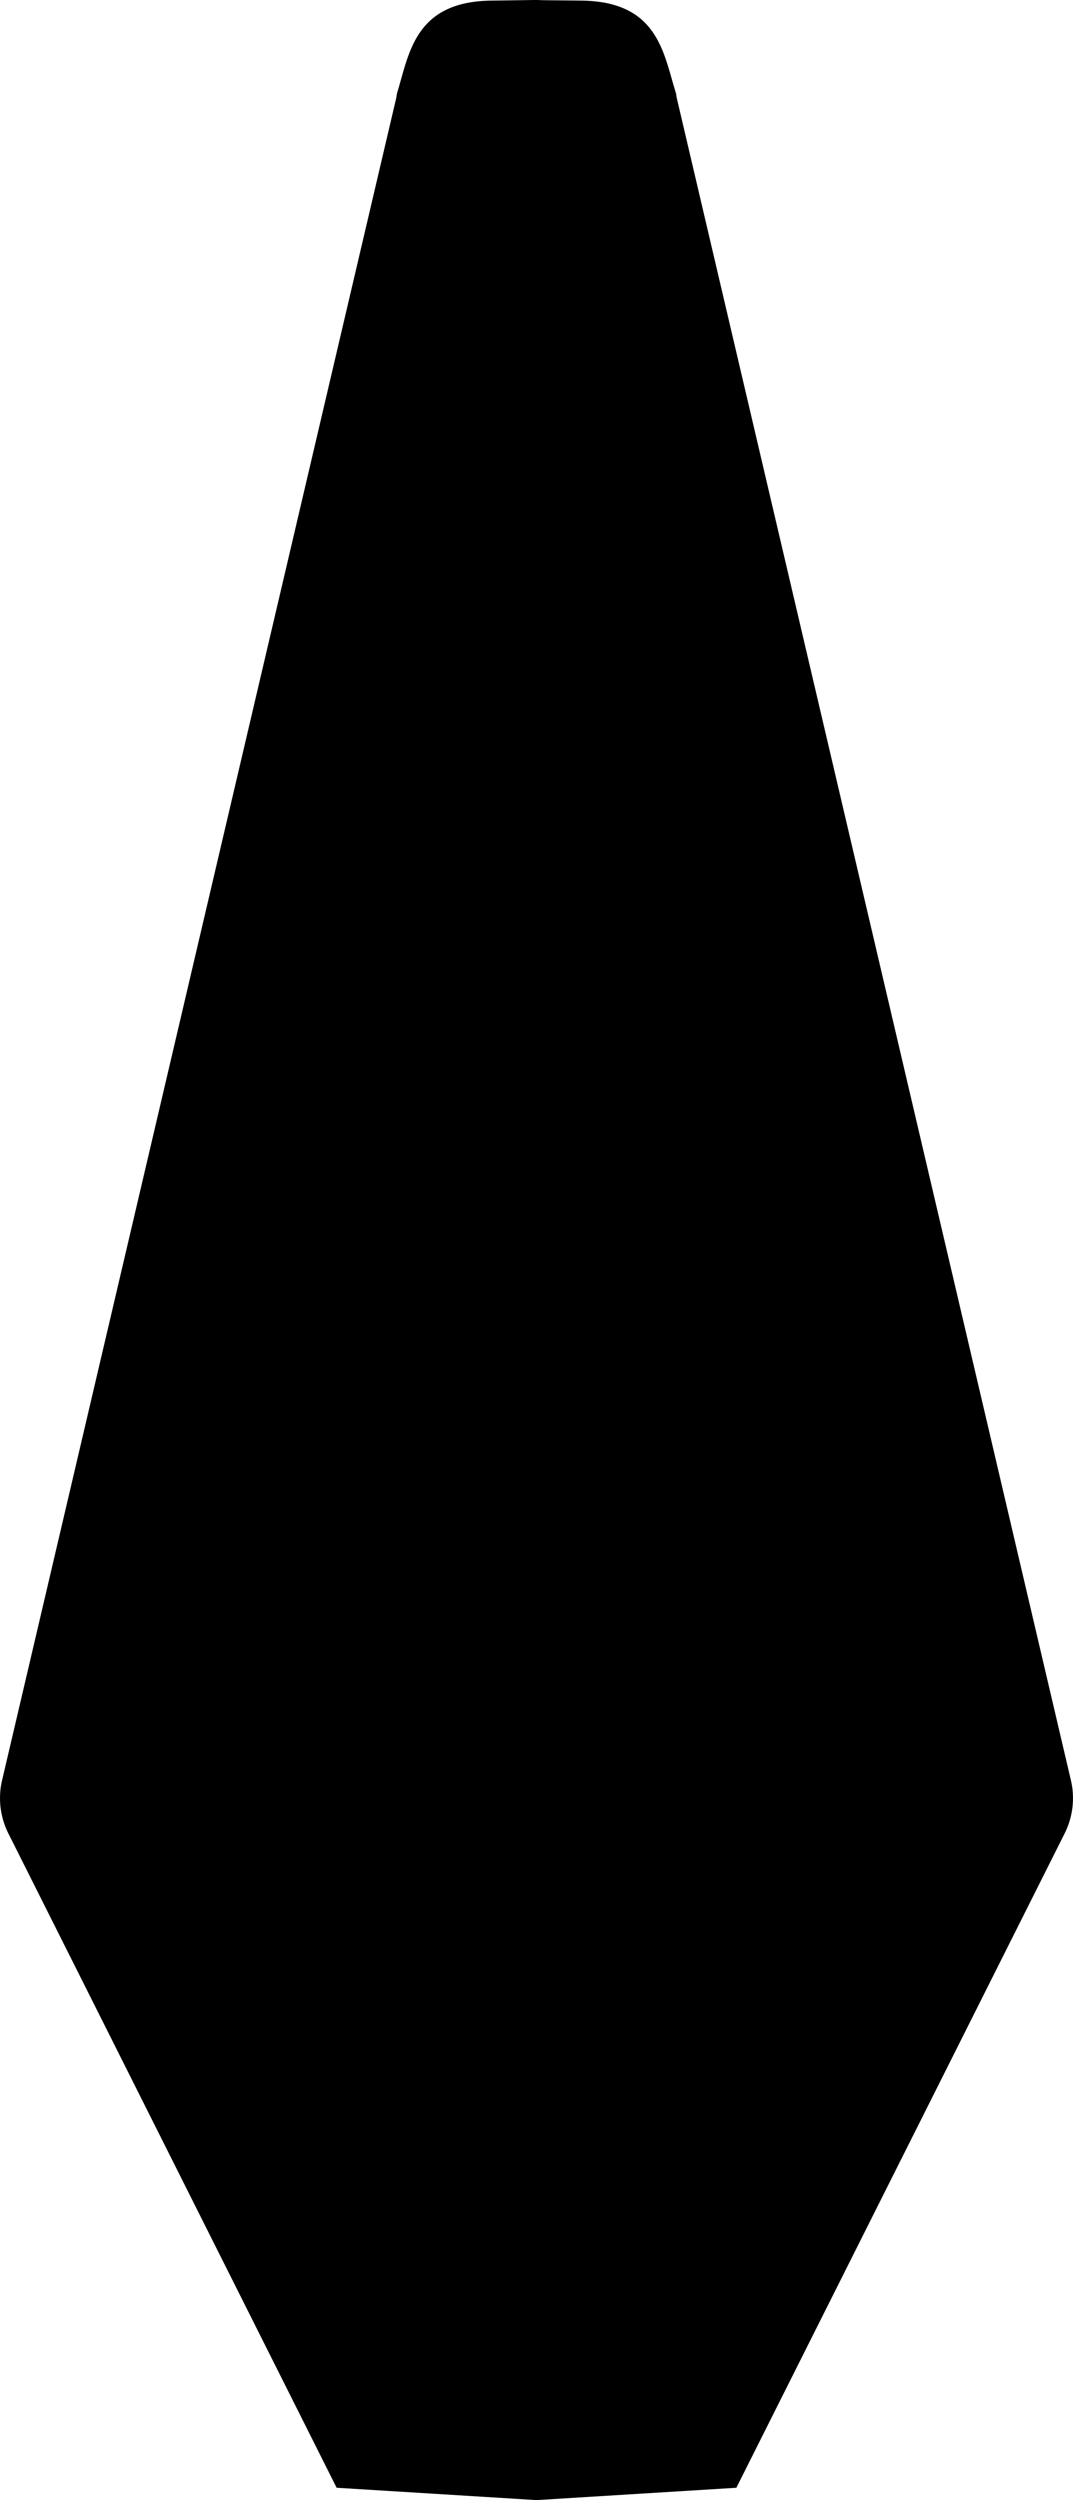 <svg id="Layer_1" data-name="Layer 1" xmlns="http://www.w3.org/2000/svg" viewBox="0 0 348.96 812.4"><title>poker</title><path d="M-.2,191.7Z" transform="translate(174.28 -191.6)"/><path d="M174,770.1,45.9,223.8c-.2-.7-.2-1.4-.4-2.1-4-12.7-5.7-29.6-30.6-29.9-9.2-.1-12.9-.1-14.3-.2H-.2c-1.4,0-5.2.1-14.3.2-24.9.3-26.7,17.2-30.6,29.9-.2.7-.2,1.4-.4,2.1L-173.6,770.1a25.55,25.55,0,0,0,2,17.2L-64.8,1000,0,1004H.4l64.8-4L172,787.3A25.55,25.55,0,0,0,174,770.1Z" transform="translate(174.28 -191.6)"/><path d="M.5,191.7Z" transform="translate(174.28 -191.6)"/></svg>